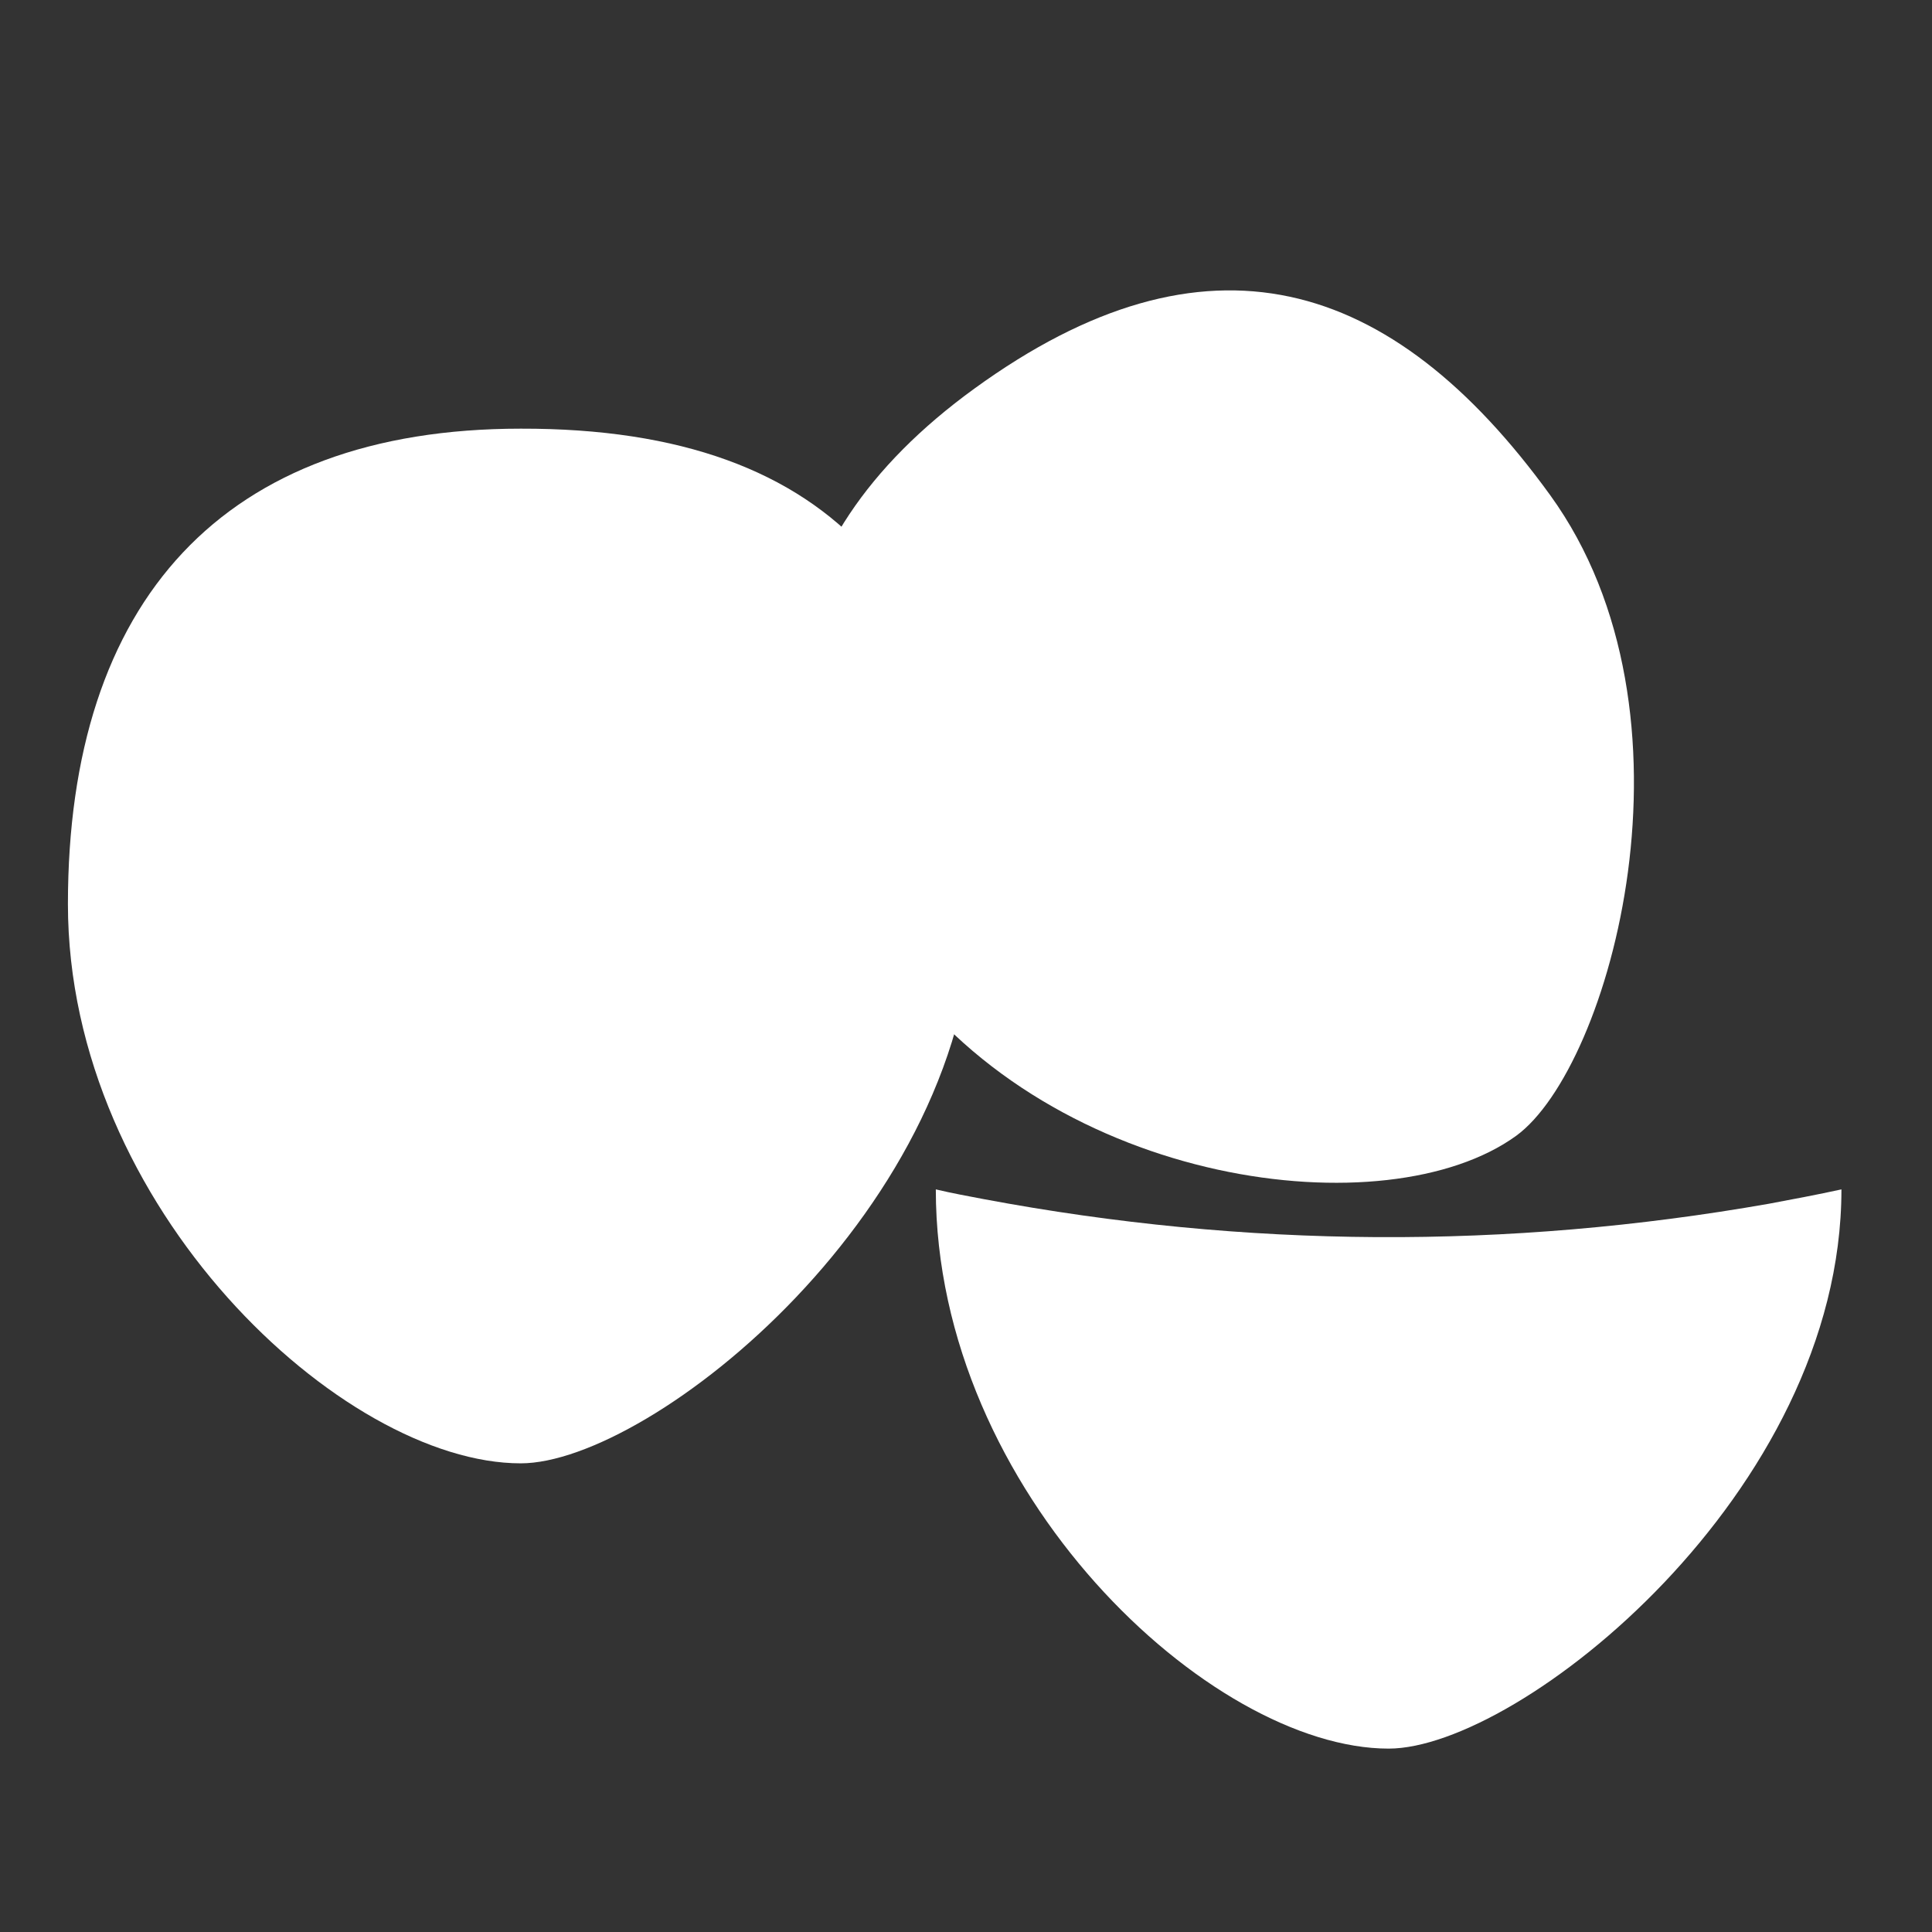 <?xml version="1.0" encoding="utf-8"?>
<!-- Generator: Adobe Illustrator 22.1.0, SVG Export Plug-In . SVG Version: 6.00 Build 0)  -->
<svg version="1.1" id="Layer_1" xmlns="http://www.w3.org/2000/svg" xmlns:xlink="http://www.w3.org/1999/xlink" x="0px" y="0px"
	 viewBox="0 0 256 256" style="enable-background:new 0 0 256 256;" xml:space="preserve">
<rect x="0" y="0" width="256" height="256" fill="#333333" stroke="none"/>
<g>
	<path style="fill:#FFFFFF;" d="M205.4,65.6c21,29,8,75.8-4.5,84.9c-17.1,12.4-61.1,6.9-82.1-22.1s-18.1-56.3,10.3-76.9
		C159.8,29.2,184.4,36.6,205.4,65.6z"/>
	<path style="fill:#FFFFFF;" d="M129,119.8c0,40.1-42.7,74.1-60,74.1c-23.6,0-60-33.9-60-74.1s20.6-63,60-63
		C111.5,56.7,129,79.6,129,119.8z"/>
	<path style="fill:#FFFFFF;" d="M244,157.6c0,40.2-42.7,74.1-60,74.1c-23.6,0-60-33.9-60-74.1c2.1,0.5,4.3,0.9,6.4,1.3
		c34.7,6.5,69.3,6.7,104,0.6C237.6,158.9,240.8,158.3,244,157.6z"/>
</g>
<g style="opacity:0;">
	<path style="opacity:0.1;fill:#FFFFFF;" d="M129,119.8c0,40.1-42.7,74.1-60,74.1c-23.6,0-60-33.9-60-74.1s20.6-63,60-63
		C111.5,56.7,129,79.6,129,119.8z"/>
	<path style="fill:#39E275;" d="M91.2,27.9c0,0-11.9,14.3-26.7,14.5c-14.8,0.1-27-13.9-27-13.9S49.4,14.2,64.2,14
		S91.2,27.9,91.2,27.9z"/>
	<path style="fill:#39E275;" d="M150.2,33.2c0,0-14.3,11.9-28.9,9.2c-14.6-2.6-23.9-18.7-23.9-18.7s14.3-11.9,28.9-9.2
		S150.2,33.2,150.2,33.2z"/>
	<path style="fill:#F2F2F2;" d="M234.4,159.4c-34.7,6.1-69.3,5.9-104-0.6c1.3-32.5,19-50.9,52-50.9
		C218.1,108,233.5,126.6,234.4,159.4z"/>
	<g>
		<path style="fill:#683C0C;" d="M69.8,69.5c-0.4,0-0.8-0.1-1.2-0.3c-1.2-0.7-1.6-2.2-0.9-3.4c0.2-0.3,18.7-32.8,20.2-47.9
			c0.1-0.8,0.6-1.6,1.4-2c0.8-0.4,1.7-0.4,2.4,0.1c1.8,1,43.3,25.7,49.8,38.9c0.6,1.2,0.1,2.7-1.1,3.4c-1.2,0.6-2.7,0.1-3.4-1.1
			c-4.5-9-31.4-26.7-44.7-34.9c-3.6,16.9-19.5,44.8-20.2,46C71.5,69,70.6,69.5,69.8,69.5z"/>
	</g>
</g>
</svg>

